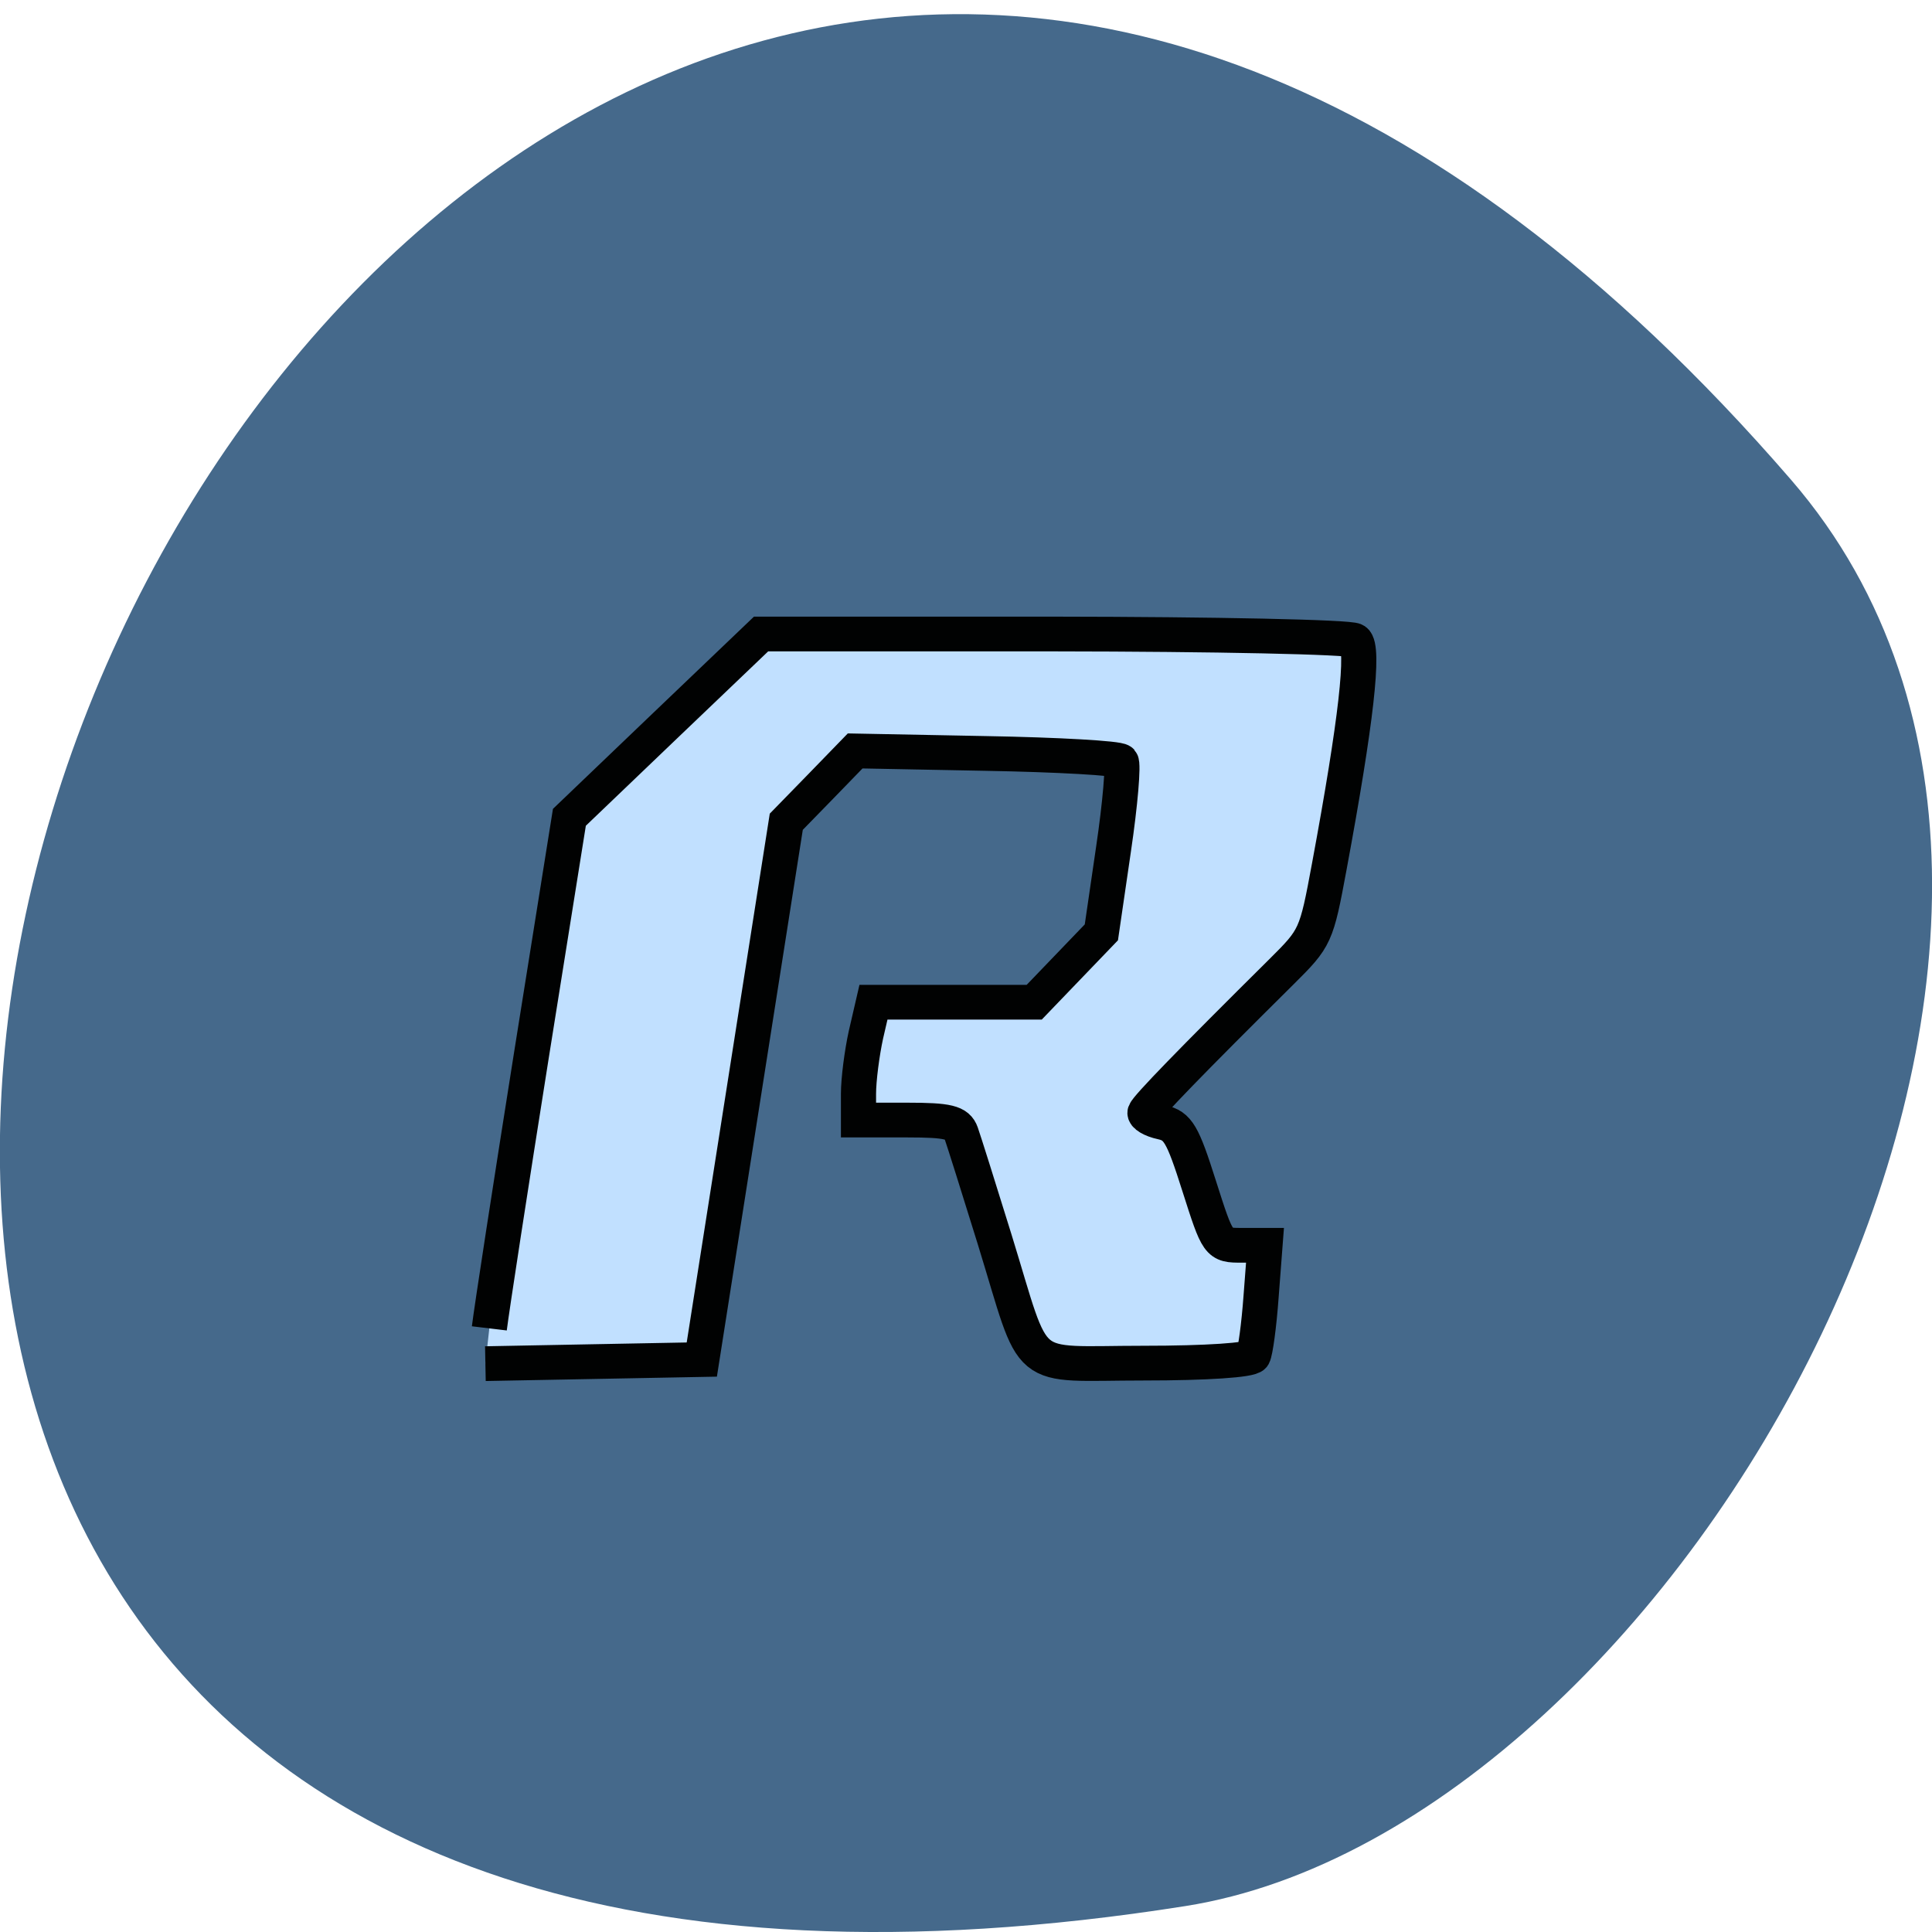 <svg xmlns="http://www.w3.org/2000/svg" viewBox="0 0 48 48"><path d="m 44.5 11.922 c -36.27 -41.941 -71.14 44.3 -15.05 35.434 c 12.301 -1.941 24.824 -24.13 15.05 -35.434" fill="#45698b"/><path d="m 66.39 183.33 c 0.342 -2.828 3.074 -20.788 6.079 -39.92 l 5.487 -34.769 l 13.843 -13.406 l 13.843 -13.383 h 42.26 c 23.22 0.023 42.803 0.437 43.509 0.943 c 1.412 0.989 0.205 11.797 -3.688 33.02 c -1.867 10.21 -1.981 10.44 -6.899 15.384 c -13 13.04 -19.444 19.753 -19.717 20.558 c -0.137 0.46 0.933 1.127 2.413 1.449 c 2.345 0.529 3.01 1.679 5.396 9.29 c 2.732 8.669 2.755 8.692 6.125 8.692 h 3.392 l -0.569 7.542 c -0.296 4.139 -0.82 8.03 -1.138 8.623 c -0.364 0.621 -6.716 1.058 -15.824 1.058 c -17.85 0 -15.368 2.093 -21.515 -18.07 c -2.3 -7.519 -4.485 -14.533 -4.85 -15.568 c -0.546 -1.541 -1.867 -1.886 -7.741 -1.886 h -7.081 v -3.817 c 0 -2.116 0.501 -5.979 1.07 -8.623 l 1.093 -4.783 h 23.22 l 9.699 -10.21 l 1.753 -12.141 c 0.979 -6.669 1.457 -12.463 1.093 -12.877 c -0.364 -0.437 -9.153 -0.943 -19.535 -1.127 l -18.874 -0.368 l -4.963 5.174 l -4.986 5.174 l -12.203 78.6 l -15.641 0.299 l -15.619 0.299" transform="matrix(0.172 0 0 0.17 0.738 1.837)" fill="#c1e0ff" stroke="#010202" stroke-width="5.077"/></svg>